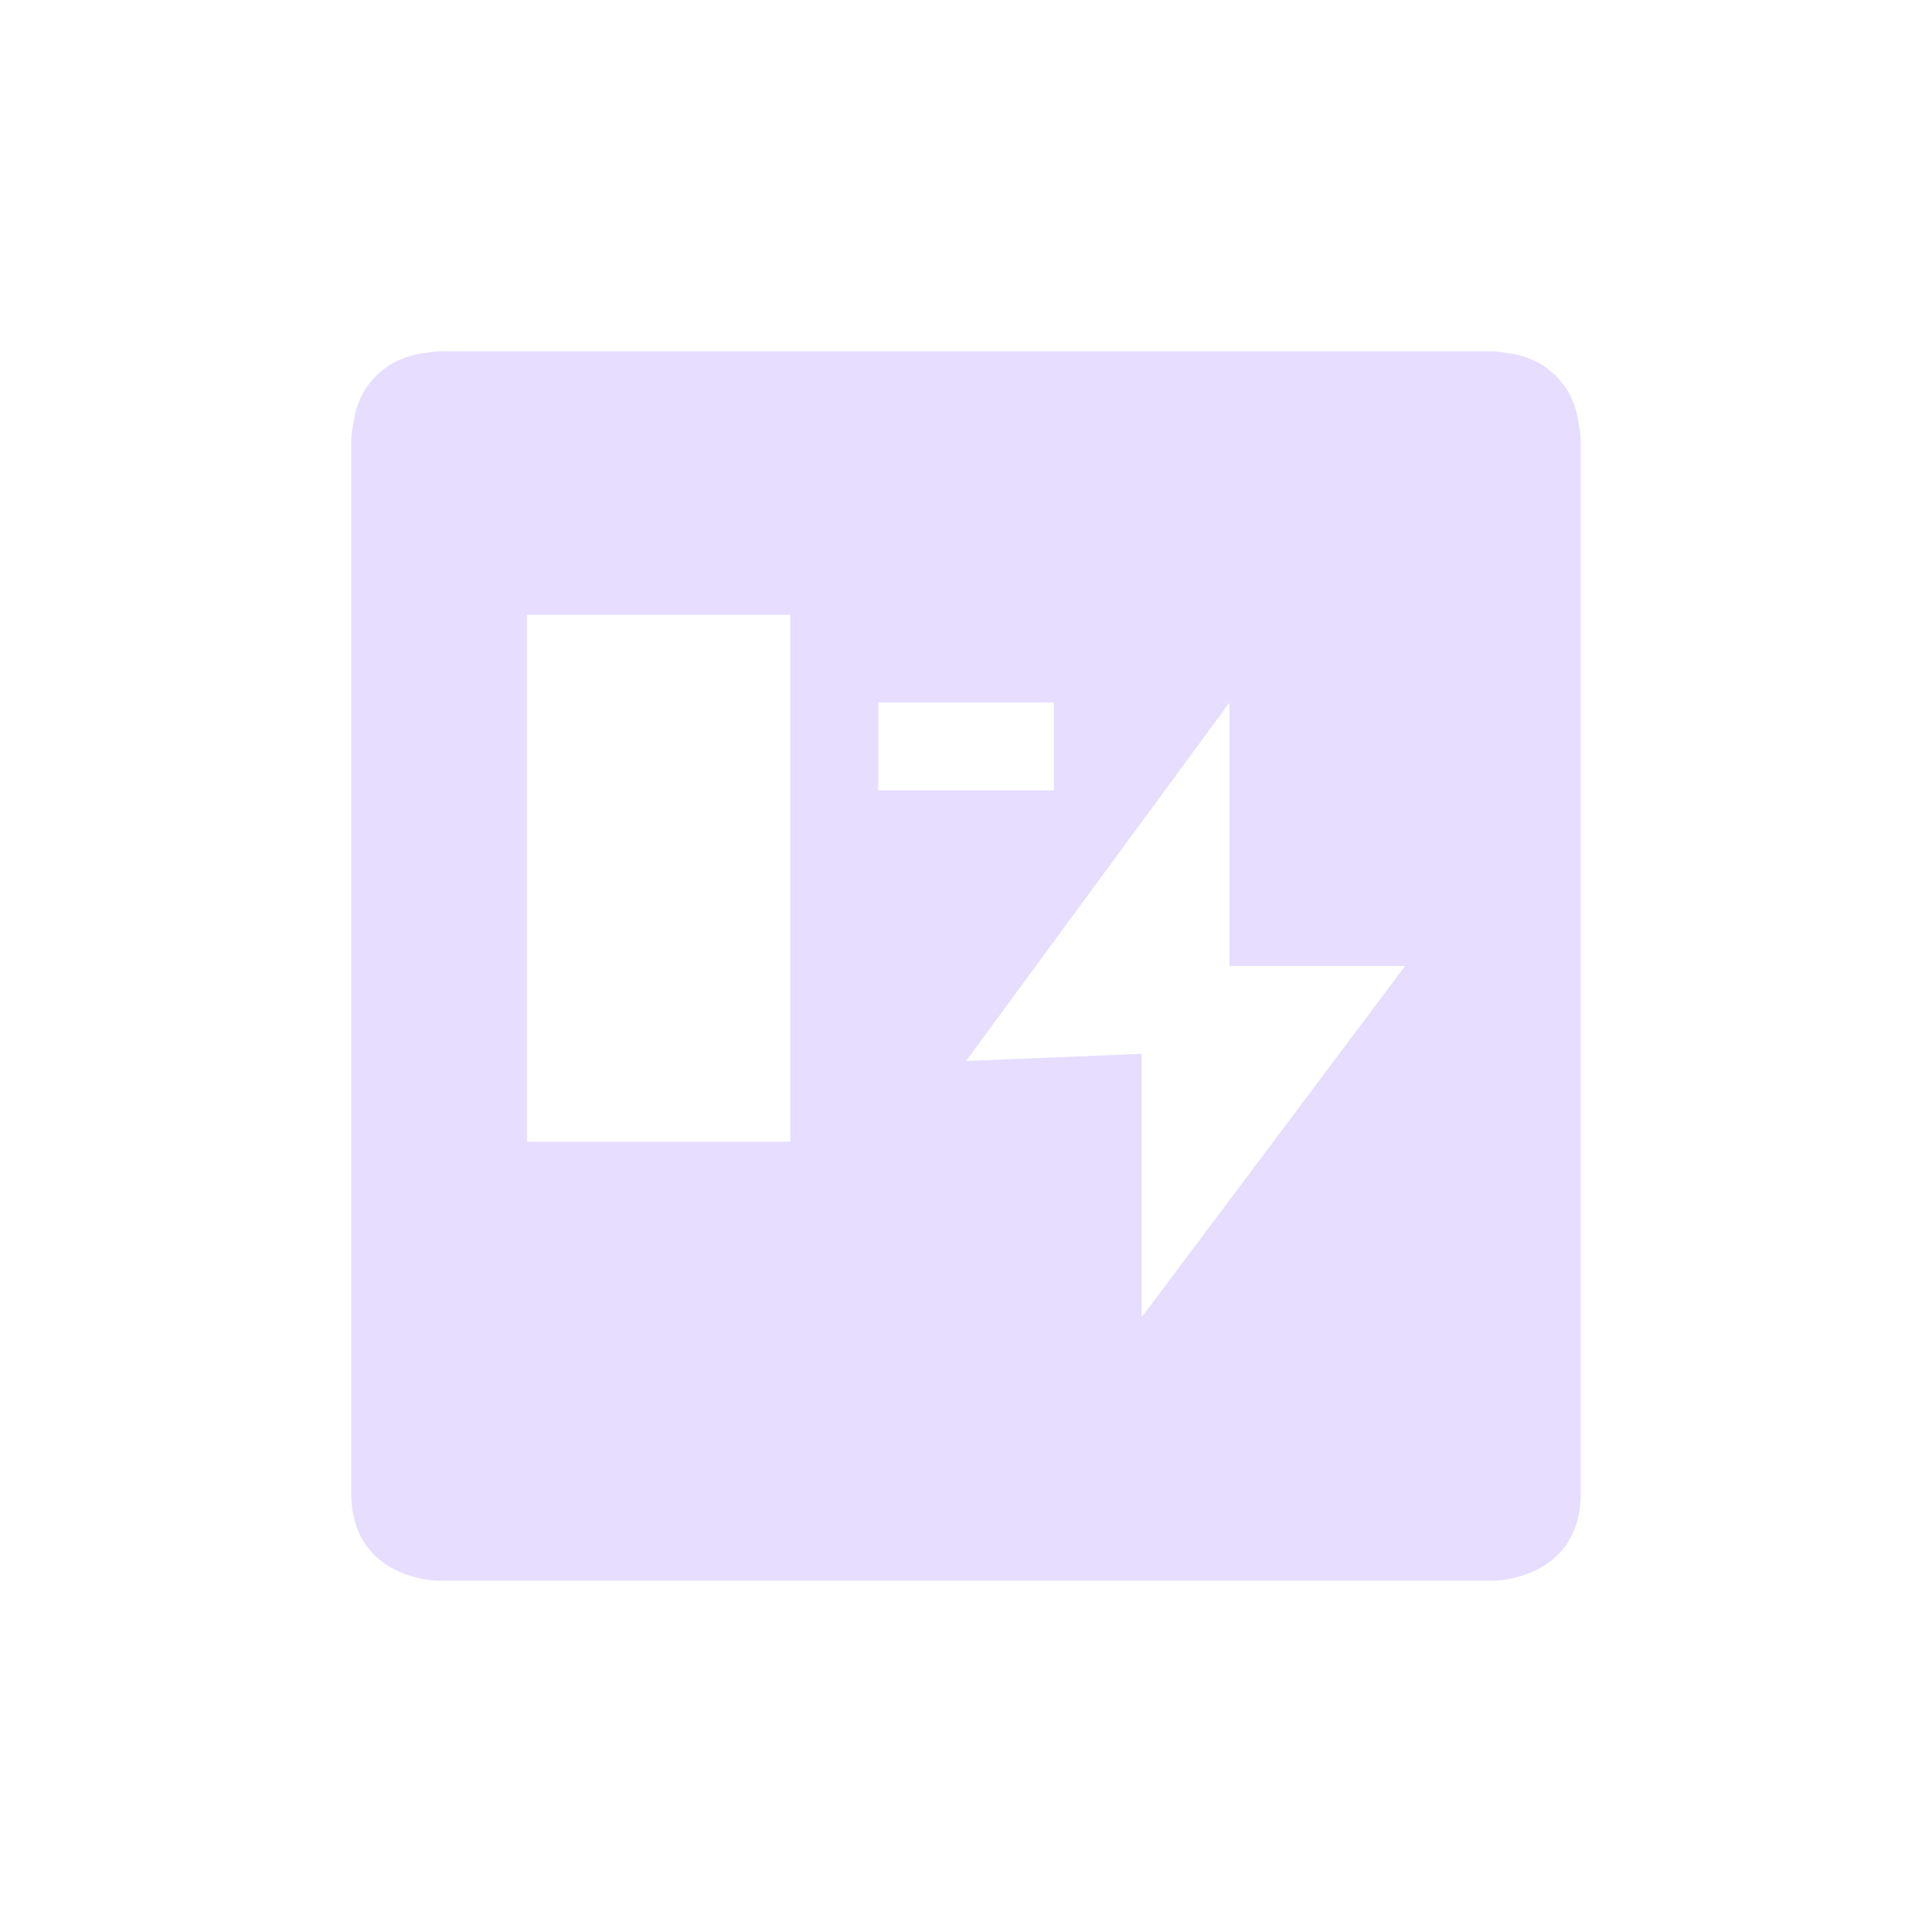 <svg height="22" viewBox="0 0 22 22" width="22" xmlns="http://www.w3.org/2000/svg">
  <path d="m2 1s-.076.004-.182.023c-.204.03-.359.103-.473.203-.022.017-.043.035-.064.055-.02.021-.038.042-.055.064-.1.114-.173.268-.203.473-.019.105-.023.182-.023.182v12c0 1 1 1 1 1h12s1 0 1-1v-12s-.004-.076-.023-.182c-.031-.204-.103-.359-.203-.473-.016-.022-.036-.043-.055-.064-.021-.02-.042-.038-.064-.055-.114-.1-.269-.173-.473-.203-.106-.019-.182-.023-.182-.023zm1 3h3v6h-3zm4 1h2v1h-2zm4 0v3h2l-3 4v-3l-2 .082z" fill="#e6ddff" transform="translate(3 3)"/>
</svg>
